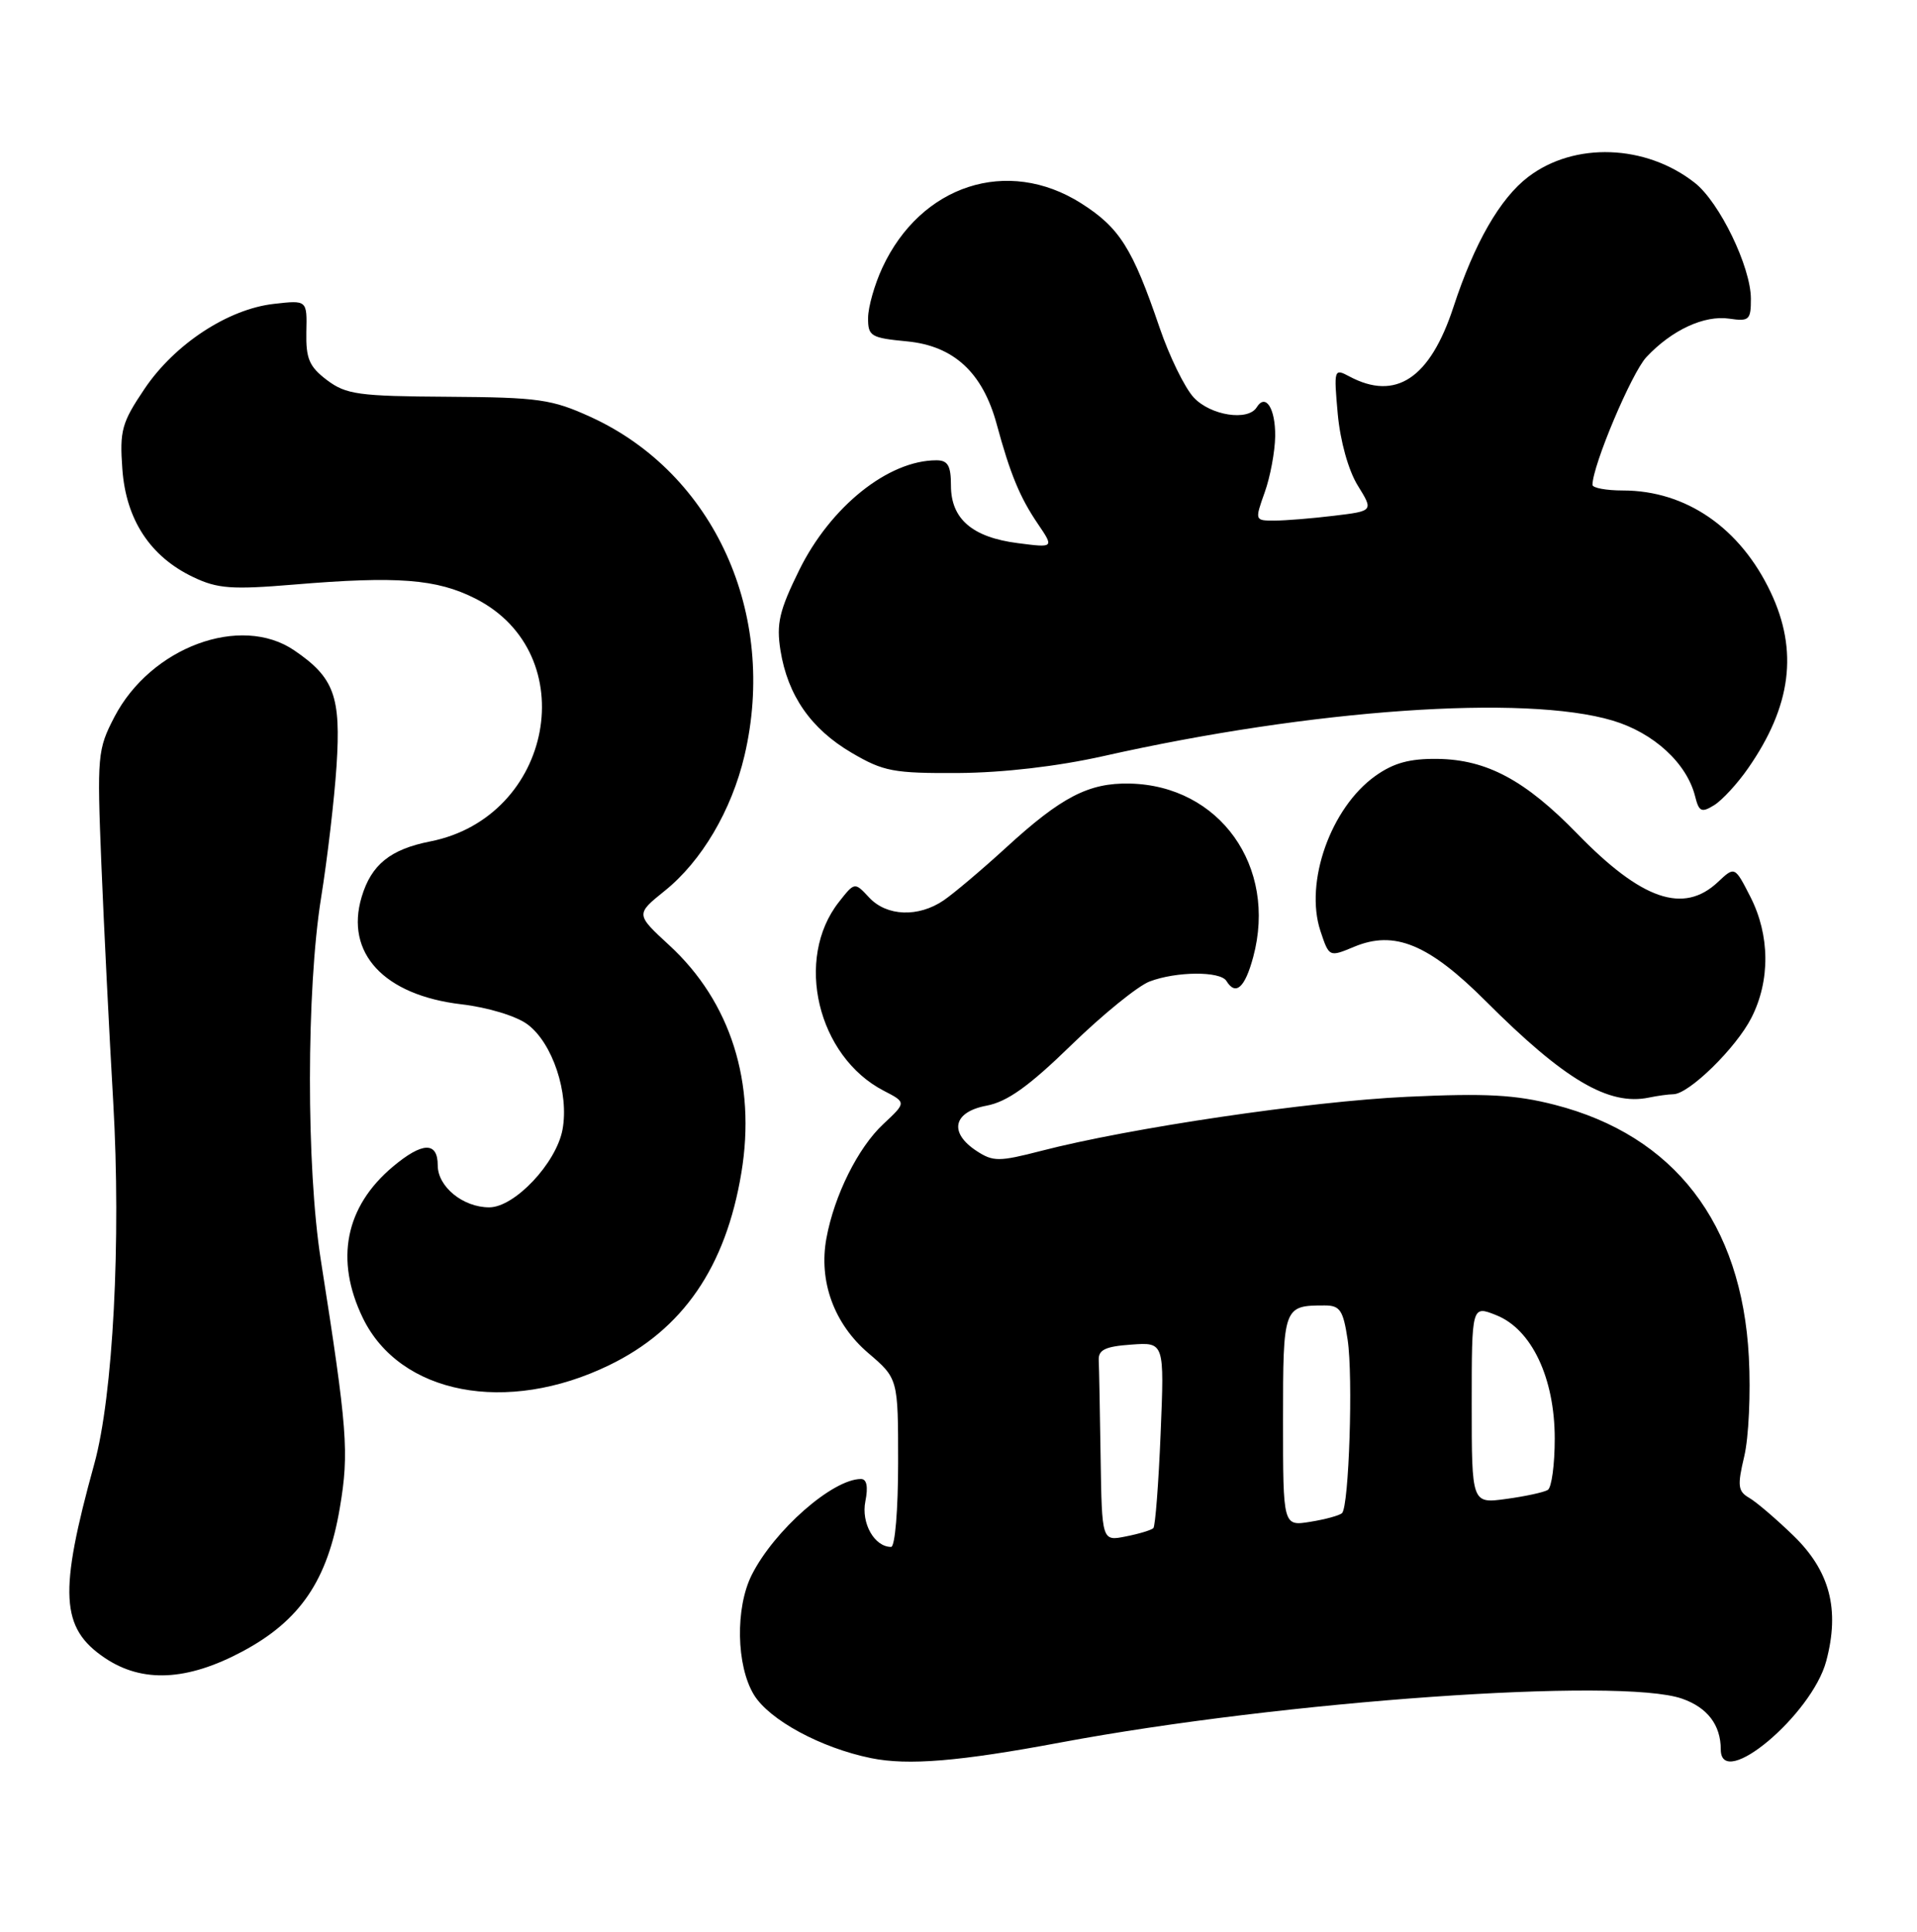 <?xml version="1.0" encoding="UTF-8" standalone="no"?>
<!DOCTYPE svg PUBLIC "-//W3C//DTD SVG 1.1//EN" "http://www.w3.org/Graphics/SVG/1.1/DTD/svg11.dtd" >
<svg xmlns="http://www.w3.org/2000/svg" xmlns:xlink="http://www.w3.org/1999/xlink" version="1.1" viewBox="0 0 254 256">
 <g >
 <path fill="currentColor"
d=" M 140.50 230.92 C 170.03 225.40 214.68 222.25 222.87 225.11 C 226.23 226.28 228.00 228.60 228.00 231.84 C 228.00 237.38 240.06 227.27 241.97 220.14 C 243.80 213.30 242.46 208.19 237.62 203.50 C 235.35 201.30 232.72 199.05 231.77 198.50 C 230.27 197.63 230.18 196.91 231.11 193.00 C 231.70 190.53 231.98 184.60 231.72 179.83 C 230.78 162.09 221.84 150.48 206.00 146.41 C 200.79 145.07 196.91 144.86 186.42 145.35 C 173.43 145.96 149.67 149.48 137.94 152.52 C 132.36 153.96 131.59 153.96 129.40 152.53 C 125.69 150.10 126.28 147.36 130.70 146.53 C 133.46 146.01 136.31 143.98 141.95 138.49 C 146.10 134.45 150.77 130.66 152.32 130.07 C 155.86 128.72 161.69 128.68 162.50 130.00 C 163.73 132.00 164.95 130.91 166.05 126.82 C 169.27 114.84 161.60 104.08 149.66 103.84 C 144.26 103.73 140.63 105.61 133.32 112.31 C 130.12 115.24 126.39 118.39 125.03 119.32 C 121.68 121.60 117.48 121.44 115.16 118.94 C 113.24 116.88 113.24 116.88 111.15 119.54 C 105.23 127.07 108.31 140.00 117.10 144.55 C 120.10 146.10 120.10 146.10 117.03 148.97 C 113.69 152.09 110.54 158.41 109.50 164.09 C 108.45 169.78 110.50 175.41 115.02 179.29 C 119.00 182.69 119.00 182.69 119.00 193.85 C 119.00 200.04 118.59 205.00 118.07 205.00 C 115.86 205.00 114.08 201.85 114.66 198.96 C 115.05 197.02 114.84 196.00 114.08 196.00 C 110.32 196.00 102.59 202.79 99.61 208.70 C 97.41 213.07 97.55 220.74 99.89 224.59 C 101.93 227.94 108.78 231.64 115.41 232.99 C 120.32 233.99 127.11 233.43 140.50 230.92 Z  M 32.11 218.86 C 39.78 214.77 43.41 209.42 45.03 199.81 C 46.27 192.46 46.04 189.47 42.51 167.00 C 40.57 154.70 40.59 131.15 42.54 119.00 C 43.38 113.78 44.30 105.90 44.59 101.50 C 45.19 92.28 44.28 89.79 38.99 86.19 C 31.89 81.35 19.98 85.76 15.16 95.01 C 12.92 99.32 12.85 100.11 13.43 114.50 C 13.77 122.75 14.47 136.93 15.00 146.00 C 16.06 164.35 14.98 185.02 12.49 194.01 C 7.76 211.13 8.01 215.76 13.90 219.72 C 18.85 223.05 24.78 222.77 32.11 218.86 Z  M 80.71 180.92 C 90.48 176.19 96.16 167.92 98.23 155.42 C 100.21 143.50 96.81 132.76 88.69 125.28 C 84.22 121.16 84.22 121.16 88.08 118.05 C 92.96 114.13 96.93 107.40 98.64 100.15 C 103.06 81.36 94.62 62.75 78.29 55.27 C 73.12 52.91 71.40 52.66 59.37 52.58 C 47.50 52.51 45.86 52.28 43.32 50.37 C 40.97 48.59 40.52 47.53 40.59 44.00 C 40.69 39.77 40.69 39.77 36.30 40.27 C 30.22 40.95 23.14 45.60 19.15 51.53 C 16.13 56.01 15.84 57.06 16.21 62.15 C 16.69 68.88 19.91 73.78 25.63 76.49 C 28.83 78.02 30.74 78.15 38.93 77.47 C 52.68 76.32 57.85 76.72 63.00 79.33 C 77.36 86.62 73.32 108.29 57.00 111.51 C 51.72 112.55 49.20 114.58 47.92 118.86 C 45.69 126.30 50.87 131.88 61.12 133.09 C 64.64 133.50 68.39 134.64 69.89 135.75 C 73.21 138.21 75.43 144.88 74.53 149.71 C 73.69 154.16 68.18 160.00 64.82 160.00 C 61.35 160.00 58.00 157.27 58.00 154.44 C 58.00 151.26 55.97 151.32 52.04 154.62 C 45.74 159.92 44.35 166.95 48.07 174.65 C 52.98 184.79 67.14 187.51 80.71 180.92 Z  M 221.72 145.01 C 223.78 144.99 230.02 138.89 232.06 134.88 C 234.57 129.95 234.52 123.95 231.93 118.86 C 229.85 114.79 229.85 114.79 227.61 116.90 C 223.06 121.17 217.53 119.27 209.00 110.50 C 202.09 103.39 197.01 100.67 190.50 100.57 C 186.78 100.52 184.66 101.10 182.23 102.83 C 176.32 107.05 172.83 116.91 174.95 123.36 C 176.11 126.85 176.11 126.85 179.42 125.47 C 184.76 123.24 189.30 125.11 196.87 132.68 C 207.30 143.12 213.15 146.57 218.50 145.45 C 219.60 145.22 221.05 145.02 221.72 145.01 Z  M 231.63 101.80 C 237.35 93.57 238.29 86.26 234.62 78.50 C 230.58 69.95 223.39 65.00 215.03 65.00 C 212.81 65.00 211.00 64.66 211.00 64.25 C 211.02 61.67 216.18 49.43 218.14 47.33 C 221.50 43.74 225.80 41.74 229.13 42.23 C 231.76 42.62 232.00 42.40 231.99 39.58 C 231.98 35.37 227.83 26.80 224.56 24.23 C 218.07 19.12 208.60 18.78 202.49 23.44 C 198.75 26.29 195.36 32.20 192.58 40.69 C 189.48 50.15 184.94 53.18 178.78 49.88 C 176.76 48.80 176.72 48.93 177.25 54.86 C 177.58 58.45 178.66 62.34 179.90 64.34 C 181.99 67.72 181.99 67.72 176.75 68.35 C 173.86 68.70 170.32 68.99 168.87 68.99 C 166.25 69.00 166.25 68.97 167.57 65.25 C 168.31 63.19 168.93 59.84 168.96 57.81 C 169.00 54.12 167.69 52.07 166.51 53.98 C 165.36 55.84 160.41 55.07 158.18 52.69 C 156.99 51.42 154.94 47.23 153.63 43.38 C 150.06 32.90 148.34 30.17 143.25 26.94 C 133.50 20.76 121.99 24.50 116.90 35.50 C 115.88 37.70 115.03 40.68 115.02 42.12 C 115.00 44.56 115.38 44.78 120.19 45.24 C 126.38 45.84 130.20 49.37 132.06 56.21 C 133.85 62.81 135.13 65.91 137.50 69.40 C 139.67 72.60 139.67 72.60 134.87 71.98 C 128.83 71.21 126.00 68.77 126.00 64.35 C 126.00 61.70 125.59 61.00 124.07 61.00 C 117.70 61.00 110.05 67.13 105.90 75.54 C 103.25 80.93 102.85 82.65 103.41 86.19 C 104.37 92.16 107.44 96.59 112.84 99.76 C 117.06 102.24 118.39 102.49 127.00 102.44 C 132.93 102.40 140.14 101.56 146.20 100.20 C 173.84 93.98 202.02 92.01 213.67 95.49 C 219.11 97.11 223.50 101.14 224.60 105.53 C 225.11 107.58 225.45 107.74 227.13 106.70 C 228.19 106.04 230.22 103.84 231.63 101.80 Z  M 145.83 193.12 C 145.74 187.01 145.63 181.21 145.58 180.25 C 145.52 178.88 146.46 178.43 149.89 178.19 C 154.28 177.87 154.28 177.87 153.78 189.96 C 153.51 196.61 153.07 202.26 152.82 202.51 C 152.56 202.77 150.92 203.27 149.18 203.61 C 146.00 204.25 146.00 204.25 145.83 193.12 Z  M 170.00 188.24 C 170.00 173.14 170.05 173.00 175.52 173.00 C 177.55 173.00 177.97 173.63 178.56 177.54 C 179.30 182.47 178.74 199.59 177.82 200.52 C 177.50 200.83 175.62 201.35 173.62 201.67 C 170.00 202.26 170.00 202.26 170.00 188.24 Z  M 195.00 186.13 C 195.00 172.99 195.00 172.99 198.25 174.29 C 202.94 176.15 206.00 182.62 206.00 190.65 C 206.00 194.08 205.59 197.14 205.08 197.45 C 204.58 197.76 202.10 198.30 199.58 198.64 C 195.00 199.27 195.00 199.27 195.00 186.13 Z "/>
</g>
</svg>